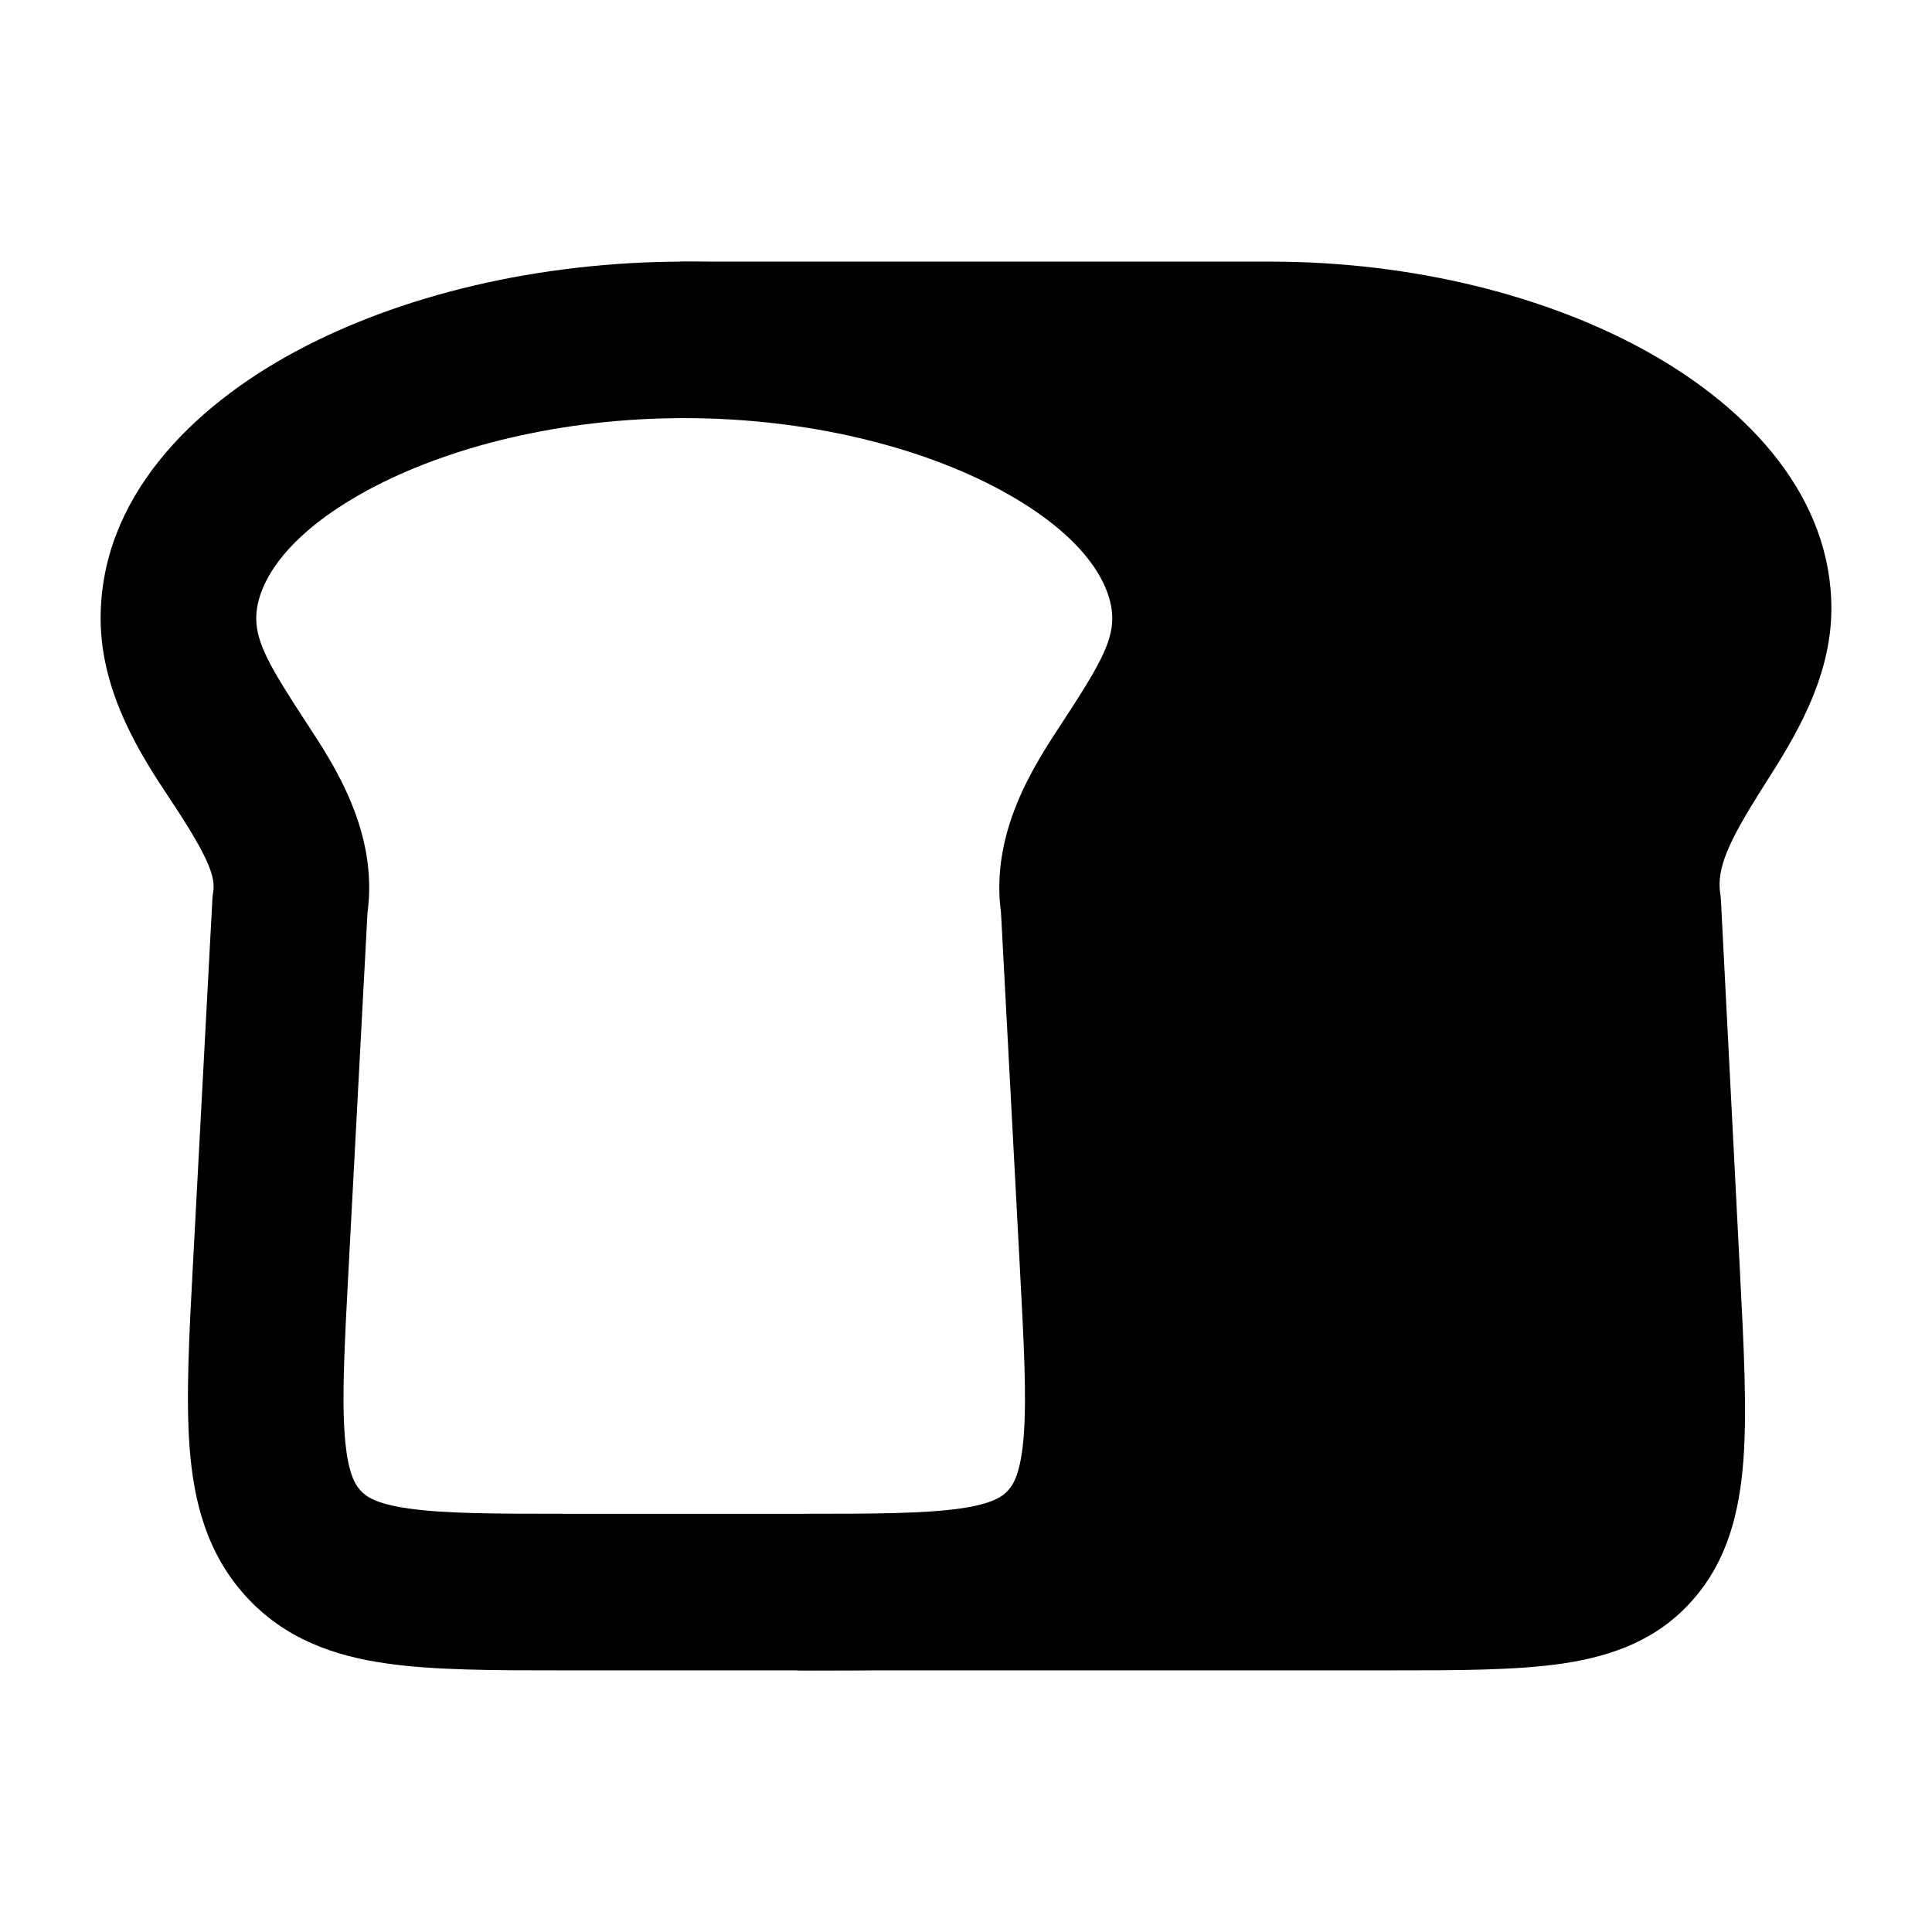 <svg width="24" height="24" viewBox="0 0 24 24" xmlns="http://www.w3.org/2000/svg">
<path fill-rule="evenodd" clip-rule="evenodd" d="M4.564 6.091C3.526 6.655 3.183 7.264 3.183 7.682C3.183 7.994 3.37 8.31 3.793 8.958C3.804 8.974 3.815 8.991 3.826 9.008C4.154 9.509 4.701 10.342 4.565 11.34L4.332 15.725C4.279 16.715 4.246 17.361 4.283 17.84C4.319 18.294 4.408 18.438 4.478 18.515C4.543 18.586 4.66 18.68 5.074 18.739C5.521 18.803 6.131 18.805 7.084 18.805H9.916C10.868 18.805 11.479 18.803 11.926 18.739C12.34 18.68 12.457 18.586 12.522 18.515C12.592 18.438 12.681 18.294 12.717 17.84C12.754 17.361 12.721 16.715 12.668 15.725L12.435 11.34C12.299 10.342 12.846 9.509 13.174 9.008C13.185 8.991 13.196 8.974 13.207 8.958C13.63 8.31 13.817 7.994 13.817 7.682C13.817 7.264 13.474 6.655 12.436 6.091C11.444 5.553 10.036 5.194 8.5 5.194C6.964 5.194 5.556 5.553 4.564 6.091ZM3.646 4.38C4.961 3.666 6.694 3.25 8.5 3.25C10.306 3.25 12.039 3.666 13.354 4.38C14.622 5.068 15.75 6.189 15.75 7.682C15.75 8.624 15.225 9.417 14.894 9.917C14.869 9.955 14.845 9.992 14.822 10.026C14.408 10.66 14.321 10.897 14.352 11.086L14.36 11.138L14.602 15.685C14.651 16.593 14.692 17.369 14.644 17.991C14.593 18.651 14.432 19.293 13.951 19.824C13.465 20.361 12.845 20.572 12.199 20.664C11.6 20.75 10.849 20.75 9.983 20.75H7.017C6.151 20.75 5.4 20.75 4.801 20.664C4.155 20.572 3.535 20.361 3.049 19.824C2.568 19.293 2.407 18.651 2.356 17.991C2.308 17.369 2.349 16.593 2.398 15.685L2.64 11.138L2.648 11.086C2.679 10.897 2.592 10.66 2.178 10.026C2.155 9.992 2.131 9.955 2.106 9.917C1.775 9.417 1.25 8.624 1.25 7.682C1.25 6.189 2.378 5.068 3.646 4.38Z" fill="currentColor"/>
<path class="pr-icon-bulk-secondary" d="M7.75 4C7.75 3.586 8.086 3.25 8.5 3.25H15.783C17.546 3.25 19.231 3.673 20.5 4.389C21.74 5.089 22.75 6.178 22.75 7.559C22.75 8.439 22.275 9.188 21.942 9.713C21.919 9.75 21.896 9.785 21.874 9.82C21.478 10.45 21.32 10.785 21.37 11.105C21.374 11.13 21.377 11.156 21.378 11.182L21.614 15.789L21.614 15.789C21.663 16.737 21.703 17.519 21.657 18.14C21.608 18.787 21.46 19.379 21.035 19.867C20.602 20.365 20.04 20.571 19.418 20.664C18.838 20.75 18.106 20.75 17.24 20.75H10.116H10.02H9.965C9.551 20.75 9.215 20.414 9.215 20C9.215 19.586 9.551 19.25 9.965 19.25C10.943 19.25 11.596 19.248 12.079 19.179C12.538 19.114 12.724 19.003 12.846 18.869C12.971 18.732 13.073 18.52 13.111 18.026C13.151 17.514 13.116 16.829 13.062 15.818L12.82 11.297C12.687 10.362 13.207 9.571 13.554 9.045L13.578 9.008C14.003 8.363 14.25 7.97 14.25 7.559C14.25 6.99 13.794 6.298 12.69 5.702C11.623 5.126 10.123 4.75 8.5 4.75C8.086 4.75 7.75 4.414 7.75 4Z" fill="currentColor"/>
</svg>
